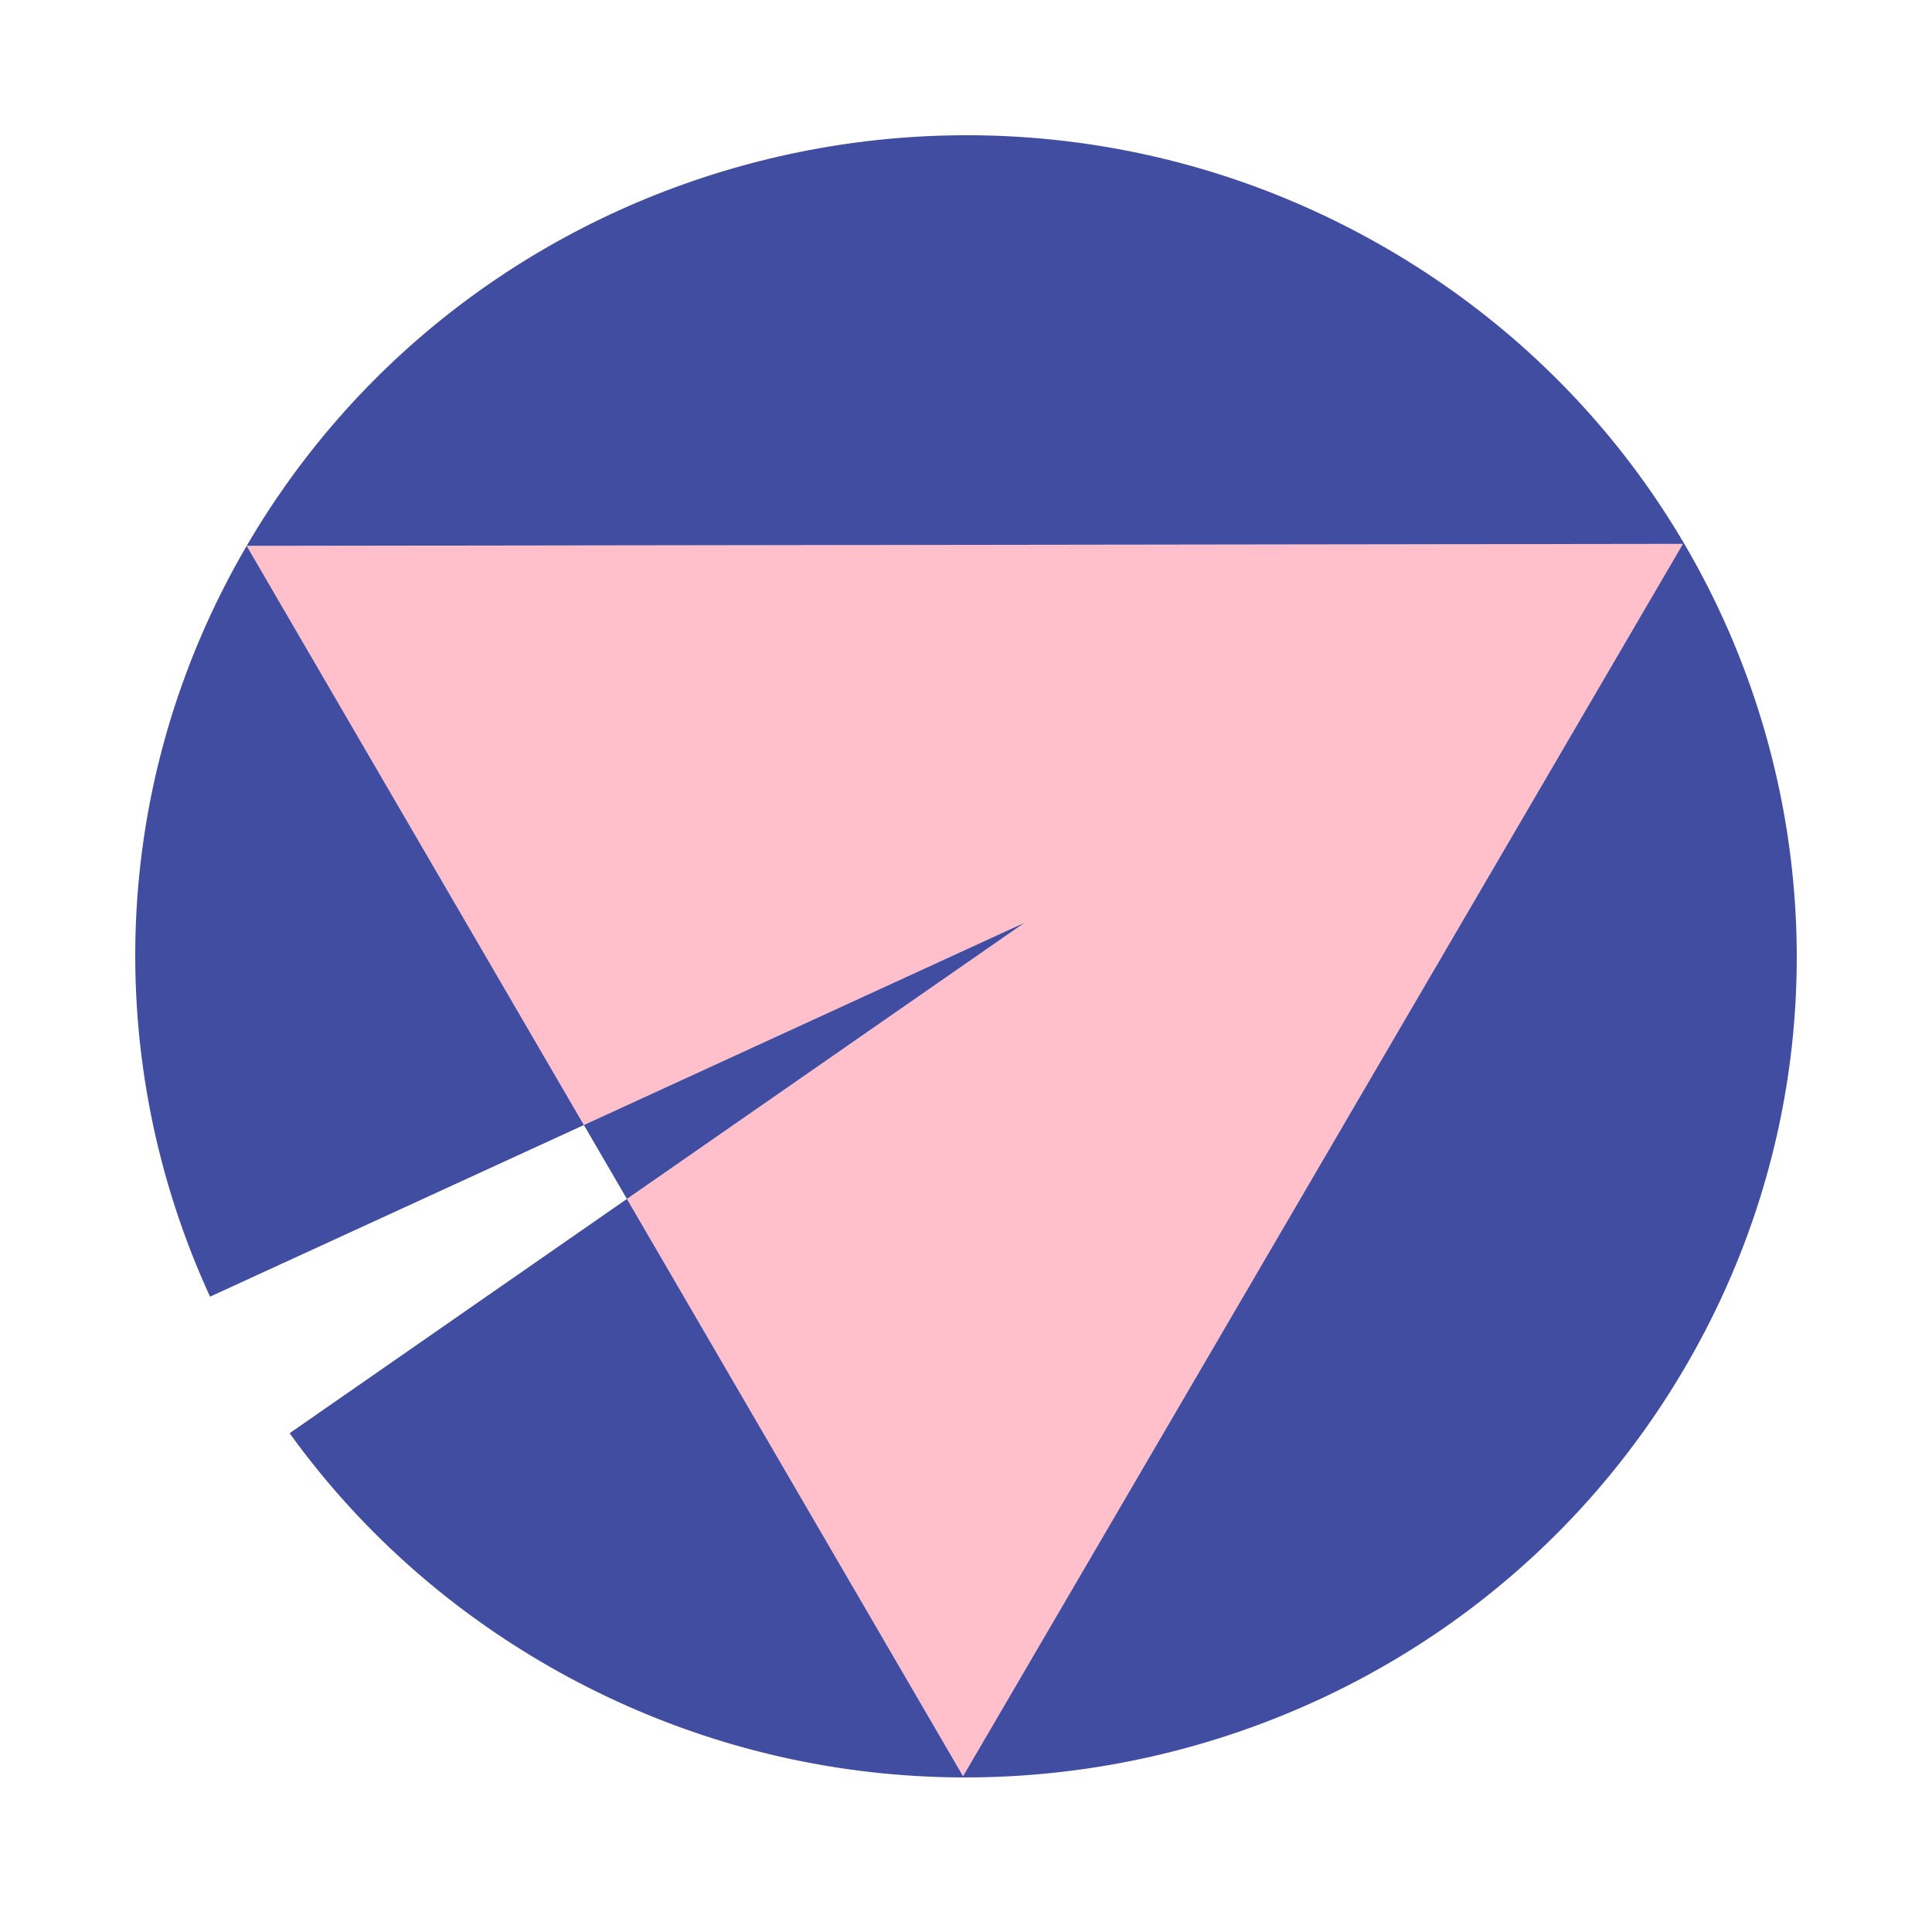 <svg width="100" height="100" viewBox="0 0 100 100" fill="none" xmlns="http://www.w3.org/2000/svg">
<path d="M32.449 62.056L49.848 91.938L87.109 28.151L12.767 28.253L30.222 58.231L53.029 47.76L32.449 62.056Z" fill="#FFC0CB"/>
<path fill-rule="evenodd" clip-rule="evenodd" d="M71.496 12.7C92.06 24.434 99.105 50.422 87.233 70.746C75.361 91.07 49.067 98.034 28.504 86.3C22.995 83.156 18.456 78.99 14.991 74.183L32.449 62.056L49.848 91.938L87.109 28.151L12.767 28.253C24.639 7.929 50.933 0.966 71.496 12.7ZM30.222 58.231L53.029 47.76L32.449 62.056L30.222 58.231ZM30.222 58.231L12.767 28.253C5.552 40.606 5.324 55.05 10.872 67.115L30.222 58.231Z" fill="#414DA1"/>
</svg>
